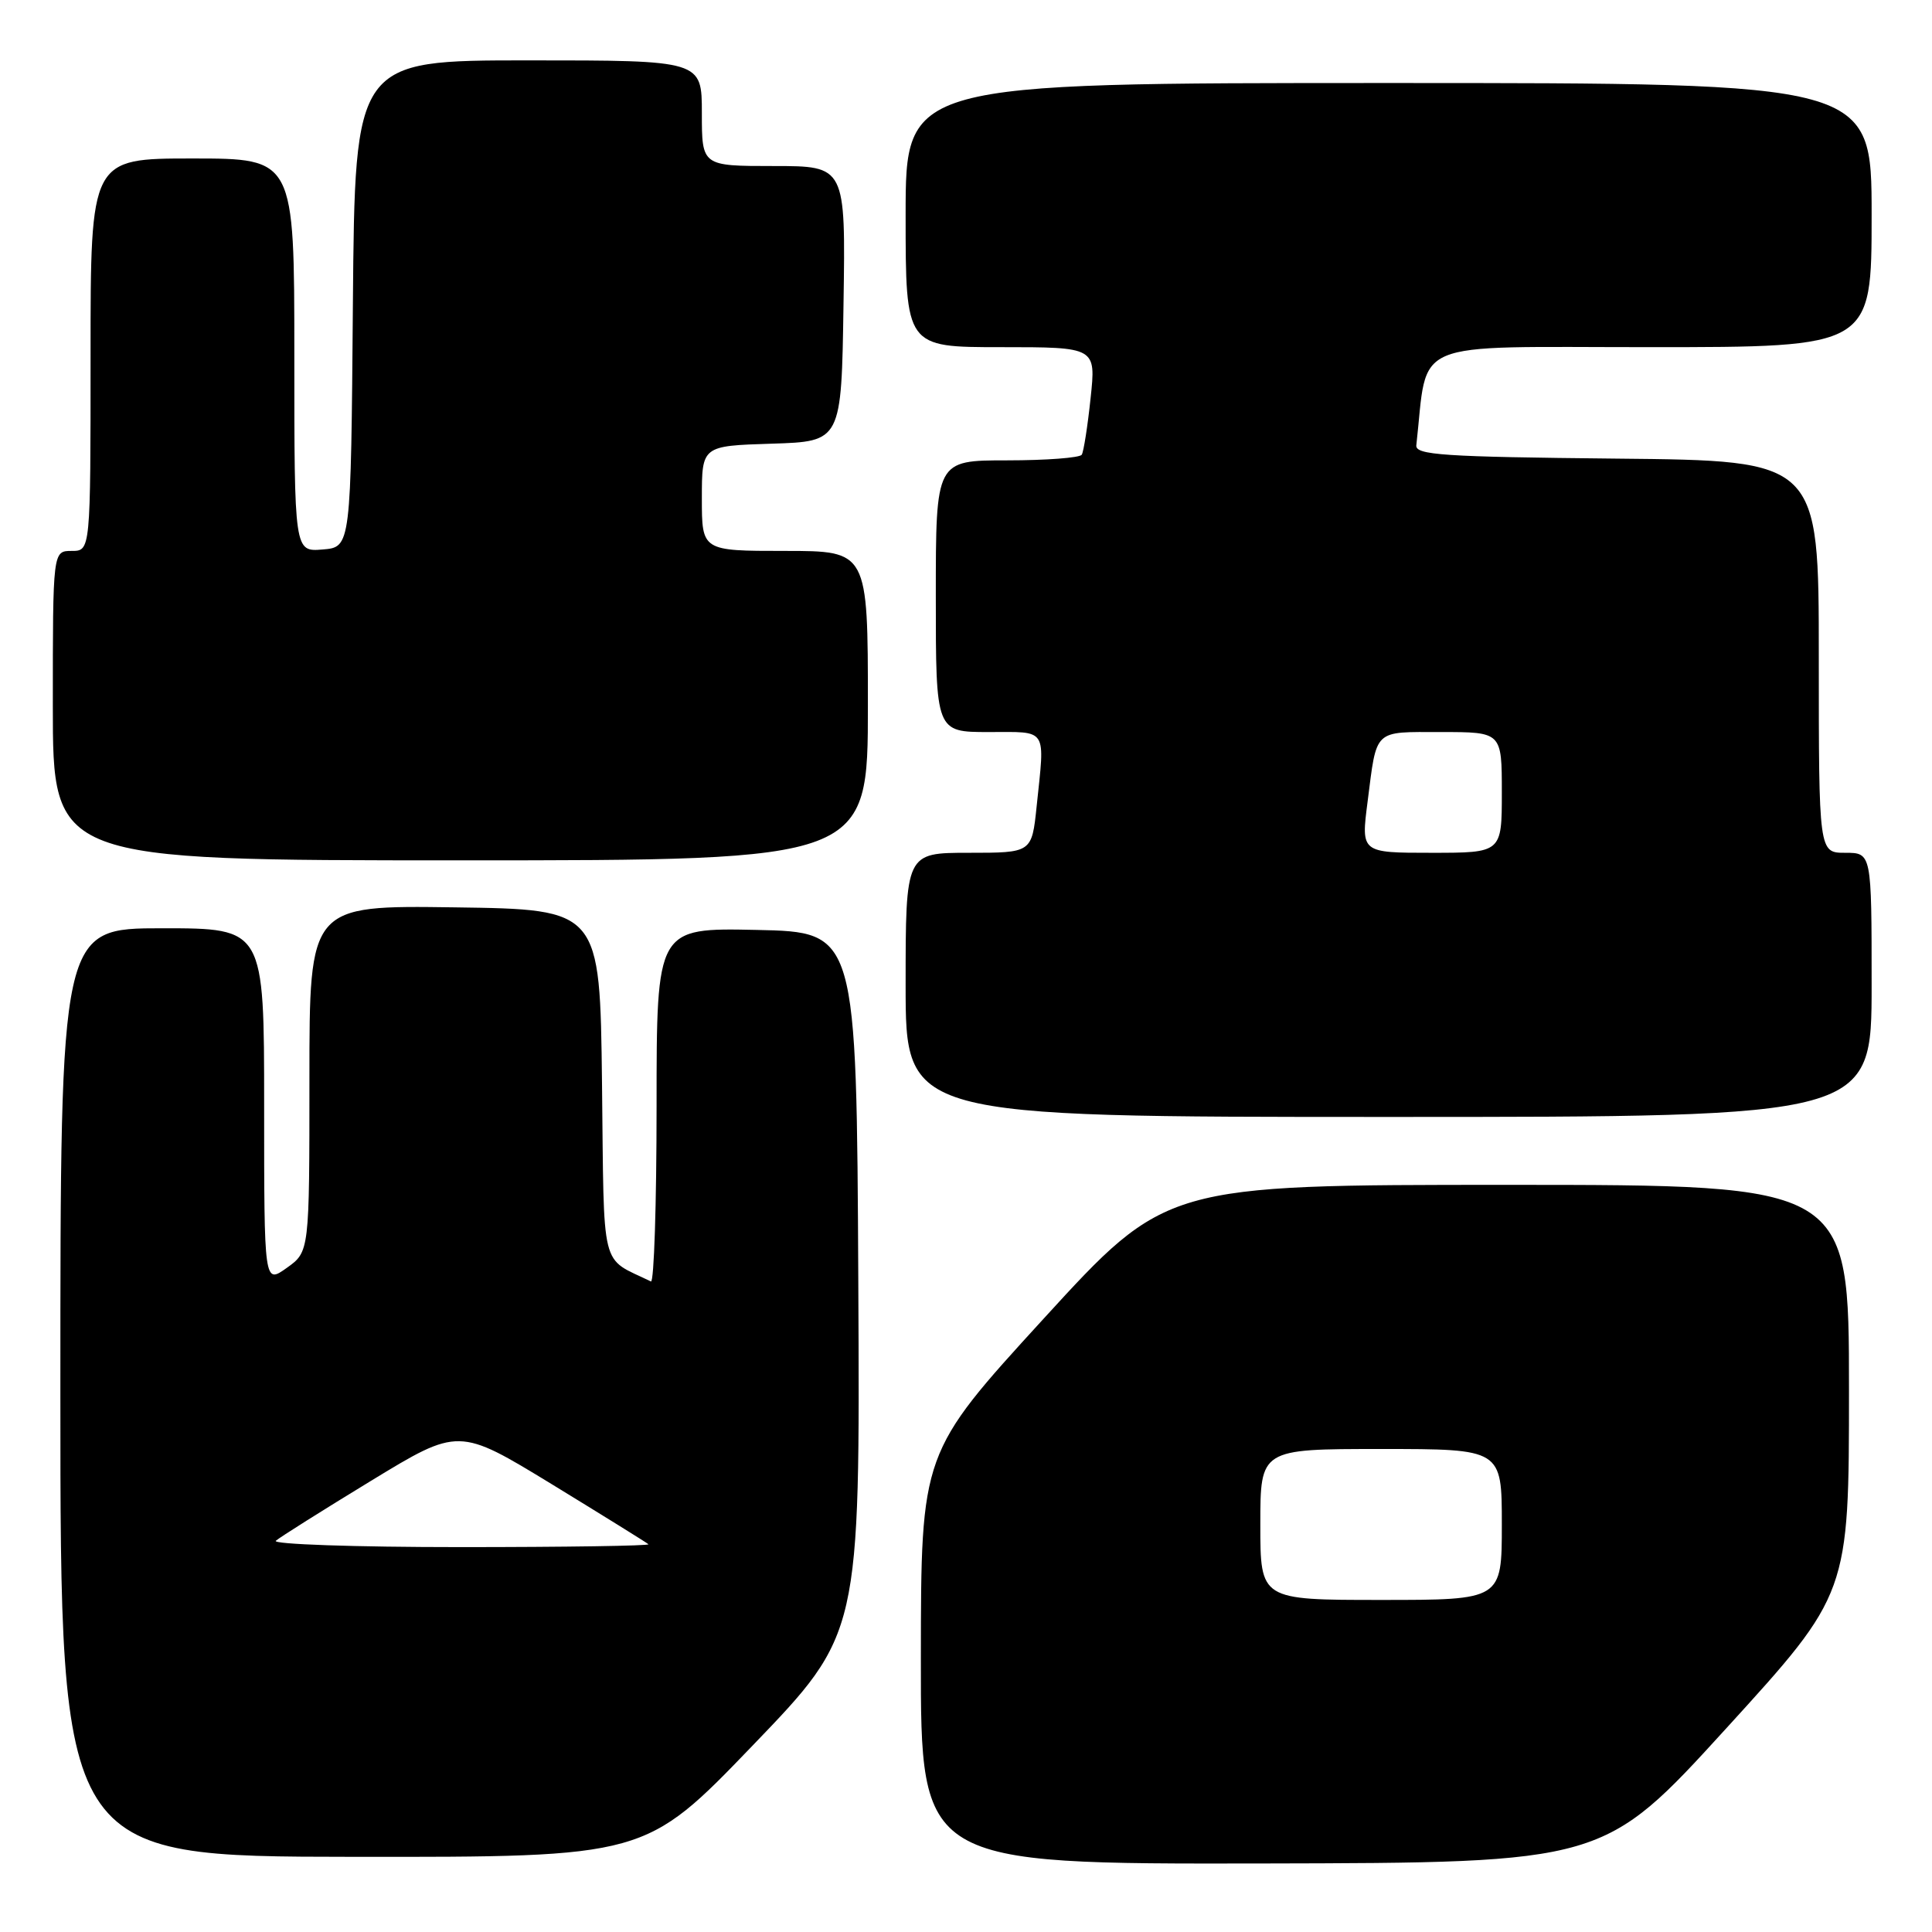 <?xml version="1.0" encoding="UTF-8" standalone="no"?>
<!DOCTYPE svg PUBLIC "-//W3C//DTD SVG 1.1//EN" "http://www.w3.org/Graphics/SVG/1.1/DTD/svg11.dtd" >
<svg xmlns="http://www.w3.org/2000/svg" xmlns:xlink="http://www.w3.org/1999/xlink" version="1.1" viewBox="0 0 256 256">
 <g >
 <path fill="currentColor"
d=" M 228.75 229.00 C 245.00 211.17 245.00 211.17 245.00 184.09 C 245.00 157.00 245.00 157.00 199.75 157.00 C 154.50 157.00 154.50 157.00 138.27 174.75 C 122.04 192.50 122.04 192.50 122.02 219.75 C 122.00 247.00 122.00 247.00 167.25 246.92 C 212.50 246.83 212.50 246.83 228.75 229.00 Z  M 99.73 231.29 C 113.96 216.50 113.96 216.50 113.73 170.00 C 113.50 123.50 113.50 123.50 100.25 123.22 C 87.00 122.94 87.00 122.94 87.00 146.55 C 87.00 159.54 86.66 170.00 86.25 169.80 C 79.46 166.49 80.06 168.93 79.77 143.60 C 79.50 120.50 79.50 120.50 60.25 120.23 C 41.00 119.96 41.00 119.96 41.00 142.91 C 41.00 165.86 41.00 165.86 38.00 168.00 C 35.00 170.14 35.00 170.14 35.00 146.57 C 35.00 123.00 35.00 123.00 21.50 123.00 C 8.00 123.00 8.00 123.00 8.00 184.50 C 8.00 246.00 8.00 246.00 46.75 246.04 C 85.50 246.08 85.50 246.08 99.73 231.29 Z  M 248.00 130.50 C 248.00 113.00 248.00 113.00 244.50 113.00 C 241.00 113.00 241.00 113.00 241.00 87.02 C 241.00 61.03 241.00 61.03 214.25 60.77 C 191.17 60.54 187.52 60.29 187.67 59.00 C 189.27 44.74 186.27 46.00 218.57 46.00 C 248.00 46.00 248.00 46.00 248.00 28.50 C 248.00 11.00 248.00 11.00 184.00 11.00 C 120.00 11.00 120.00 11.00 120.00 28.50 C 120.00 46.00 120.00 46.00 132.62 46.00 C 145.23 46.00 145.23 46.00 144.51 52.75 C 144.12 56.46 143.59 59.84 143.34 60.25 C 143.09 60.66 138.63 61.00 133.44 61.00 C 124.00 61.00 124.00 61.00 124.00 79.00 C 124.00 97.00 124.00 97.00 131.00 97.00 C 138.92 97.00 138.46 96.29 137.36 106.85 C 136.72 113.00 136.72 113.00 128.36 113.00 C 120.00 113.00 120.00 113.00 120.00 130.50 C 120.00 148.00 120.00 148.00 184.00 148.00 C 248.00 148.00 248.00 148.00 248.00 130.50 Z  M 115.00 93.50 C 115.00 73.00 115.00 73.00 104.00 73.00 C 93.00 73.00 93.00 73.00 93.00 66.04 C 93.00 59.08 93.00 59.08 102.25 58.79 C 111.50 58.50 111.50 58.50 111.77 40.25 C 112.05 22.00 112.05 22.00 102.52 22.00 C 93.00 22.00 93.00 22.00 93.00 15.00 C 93.00 8.00 93.00 8.00 70.01 8.00 C 47.03 8.00 47.03 8.00 46.76 40.25 C 46.50 72.50 46.50 72.50 42.75 72.81 C 39.00 73.12 39.00 73.12 39.00 47.06 C 39.00 21.00 39.00 21.00 25.50 21.00 C 12.00 21.00 12.00 21.00 12.00 47.00 C 12.00 73.00 12.00 73.00 9.50 73.00 C 7.00 73.00 7.00 73.00 7.00 93.50 C 7.00 114.00 7.00 114.00 61.00 114.00 C 115.00 114.00 115.00 114.00 115.00 93.50 Z  M 167.00 202.00 C 167.00 192.00 167.00 192.00 183.00 192.00 C 199.00 192.00 199.00 192.00 199.00 202.00 C 199.00 212.00 199.00 212.00 183.00 212.00 C 167.00 212.00 167.00 212.00 167.00 202.00 Z  M 36.55 204.16 C 37.07 203.70 42.74 200.13 49.14 196.23 C 60.78 189.14 60.78 189.14 73.14 196.68 C 79.94 200.84 85.69 204.41 85.92 204.62 C 86.15 204.83 74.92 205.00 60.97 205.00 C 47.02 205.00 36.03 204.62 36.55 204.16 Z  M 181.21 106.25 C 182.46 96.48 181.91 97.00 190.97 97.00 C 199.00 97.00 199.00 97.00 199.00 105.00 C 199.00 113.00 199.00 113.00 189.67 113.00 C 180.34 113.00 180.34 113.00 181.21 106.25 Z "/>
</g>
</svg>